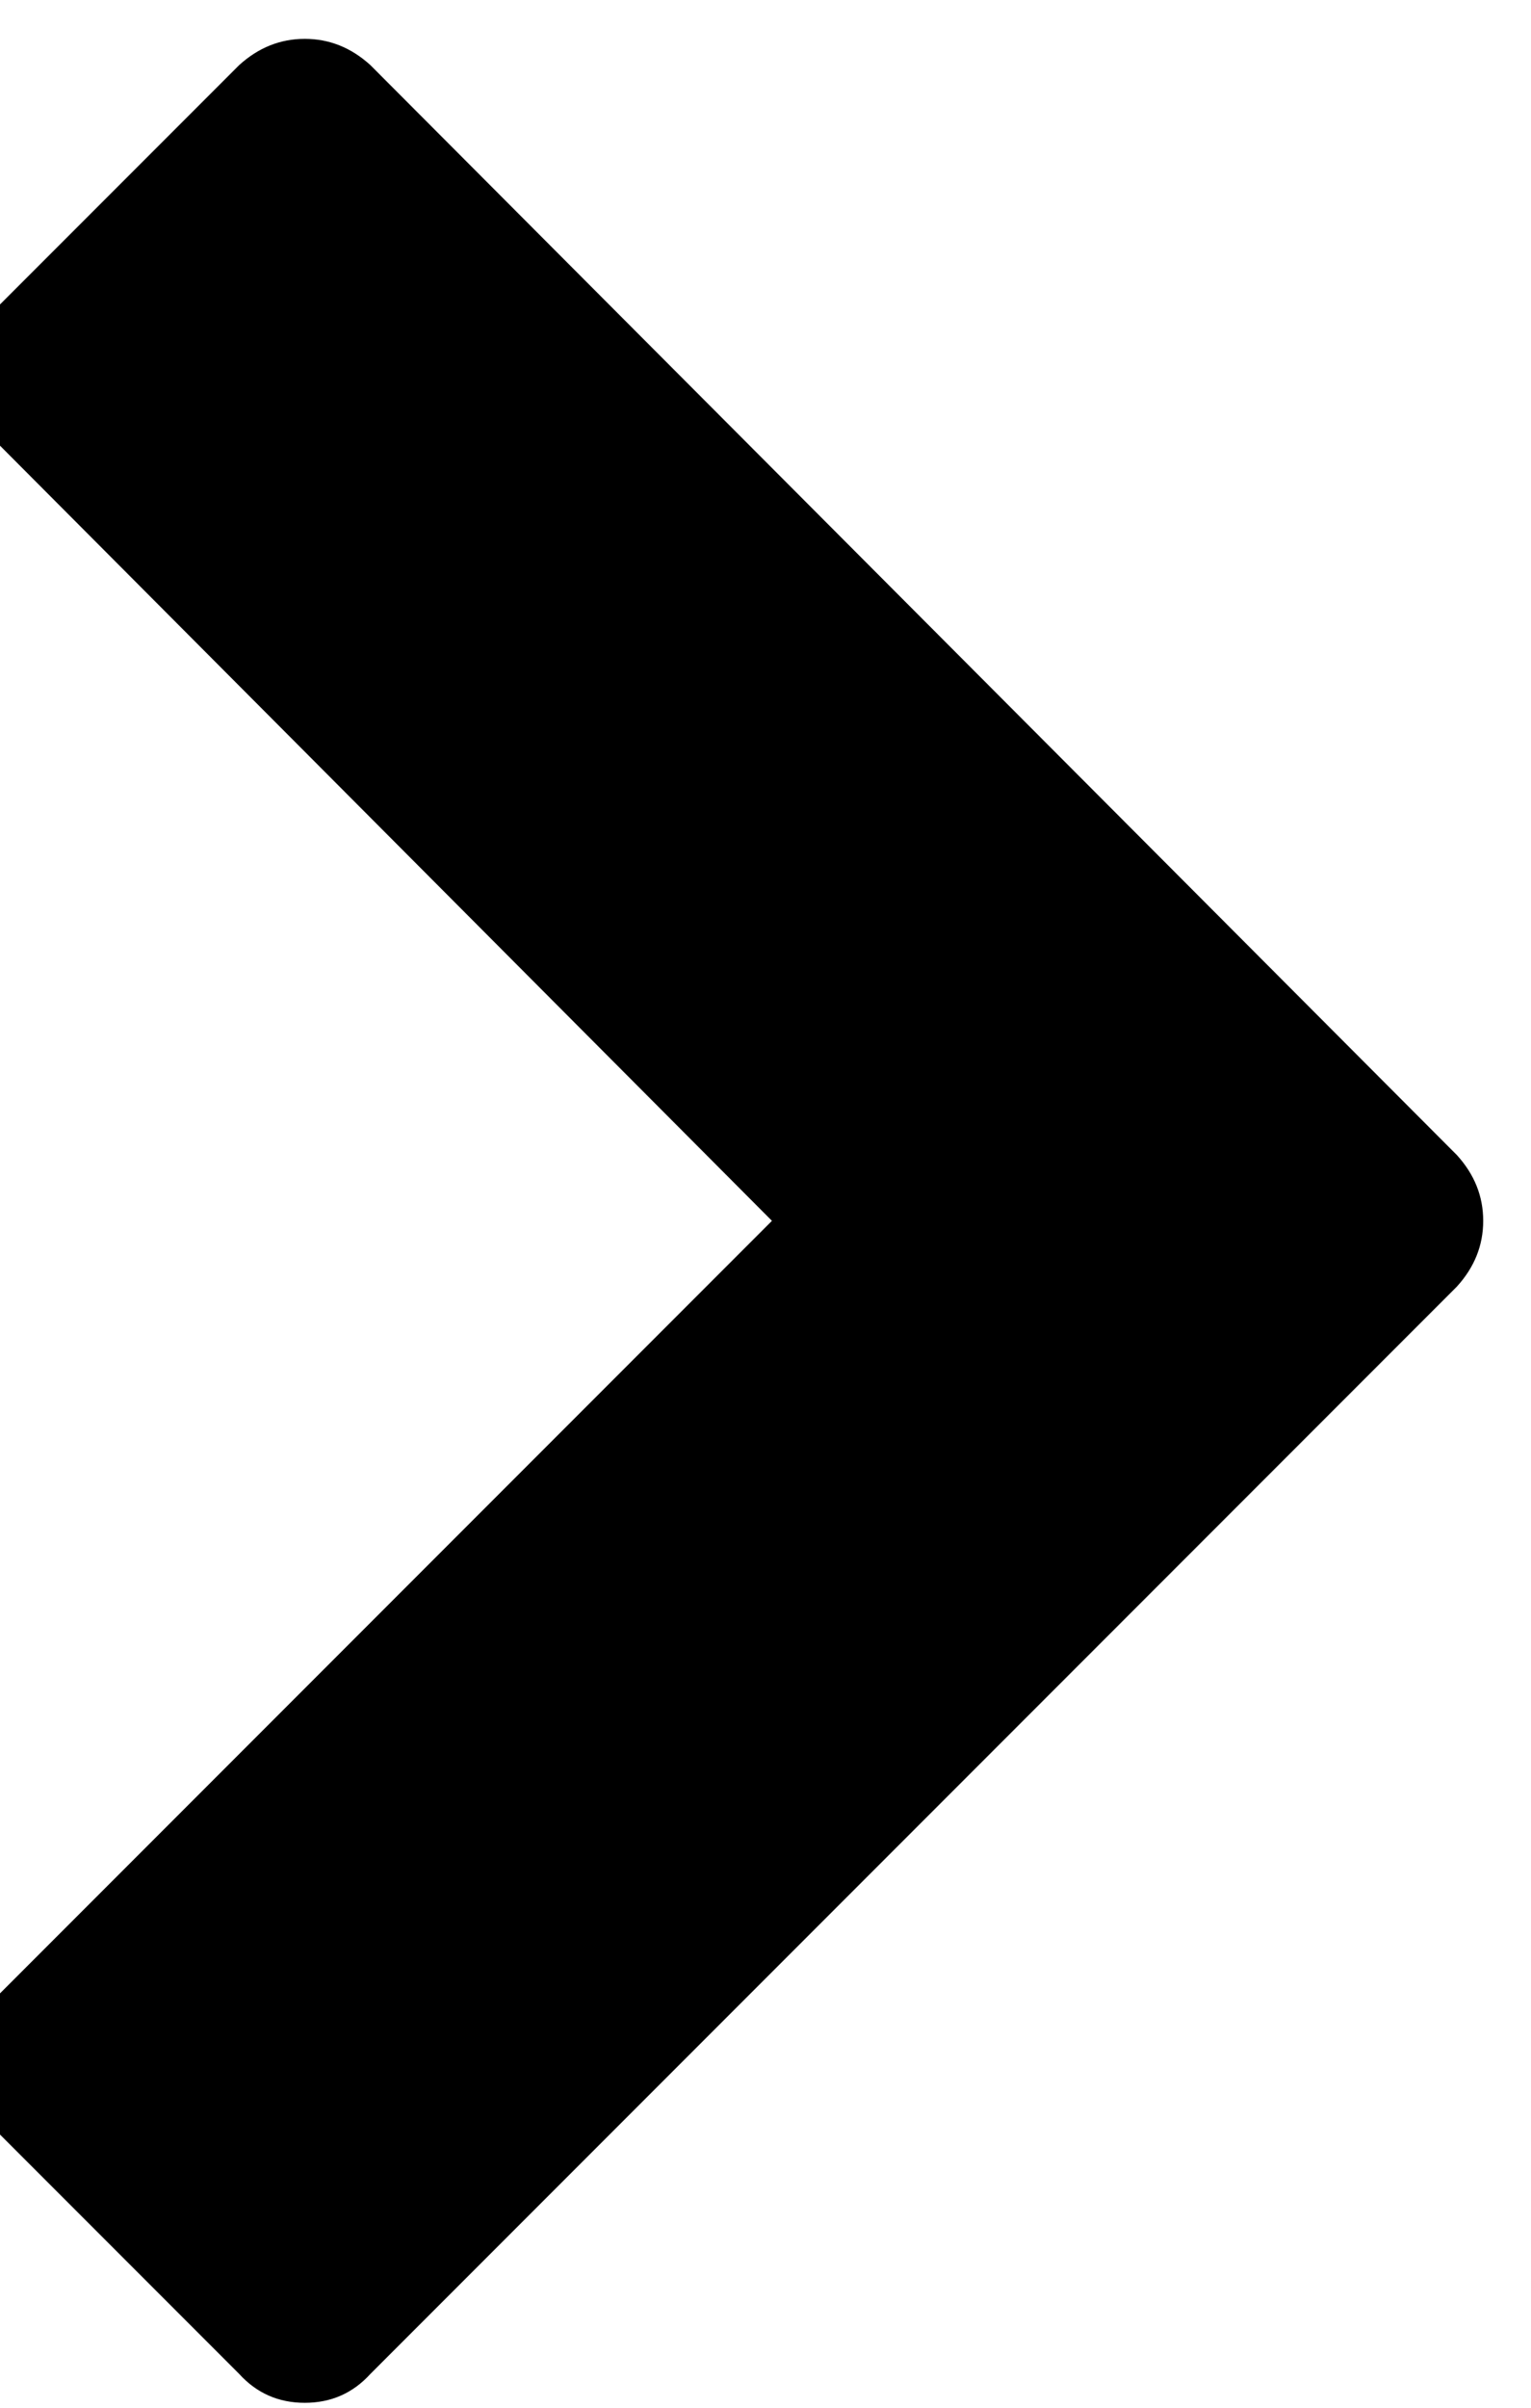 <svg width="14" height="22" viewBox="0 0 14 22" fill="none" xmlns="http://www.w3.org/2000/svg" xmlns:xlink="http://www.w3.org/1999/xlink">
<path d="M13.323,10.555L3.387,0.595C3.211,0.435 3.011,0.355 2.787,0.355C2.563,0.355 2.363,0.435 2.187,0.595L-0.045,2.827C-0.221,3.003 -0.309,3.203 -0.309,3.427C-0.309,3.651 -0.221,3.851 -0.045,4.027L7.059,11.155L-0.045,18.259C-0.221,18.435 -0.309,18.635 -0.309,18.859C-0.309,19.083 -0.221,19.283 -0.045,19.459L2.187,21.691C2.347,21.867 2.547,21.955 2.787,21.955C3.027,21.955 3.227,21.867 3.387,21.691L13.323,11.755C13.483,11.579 13.563,11.379 13.563,11.155C13.563,10.931 13.483,10.731 13.323,10.555Z" fill="#000000"/>
</svg>
